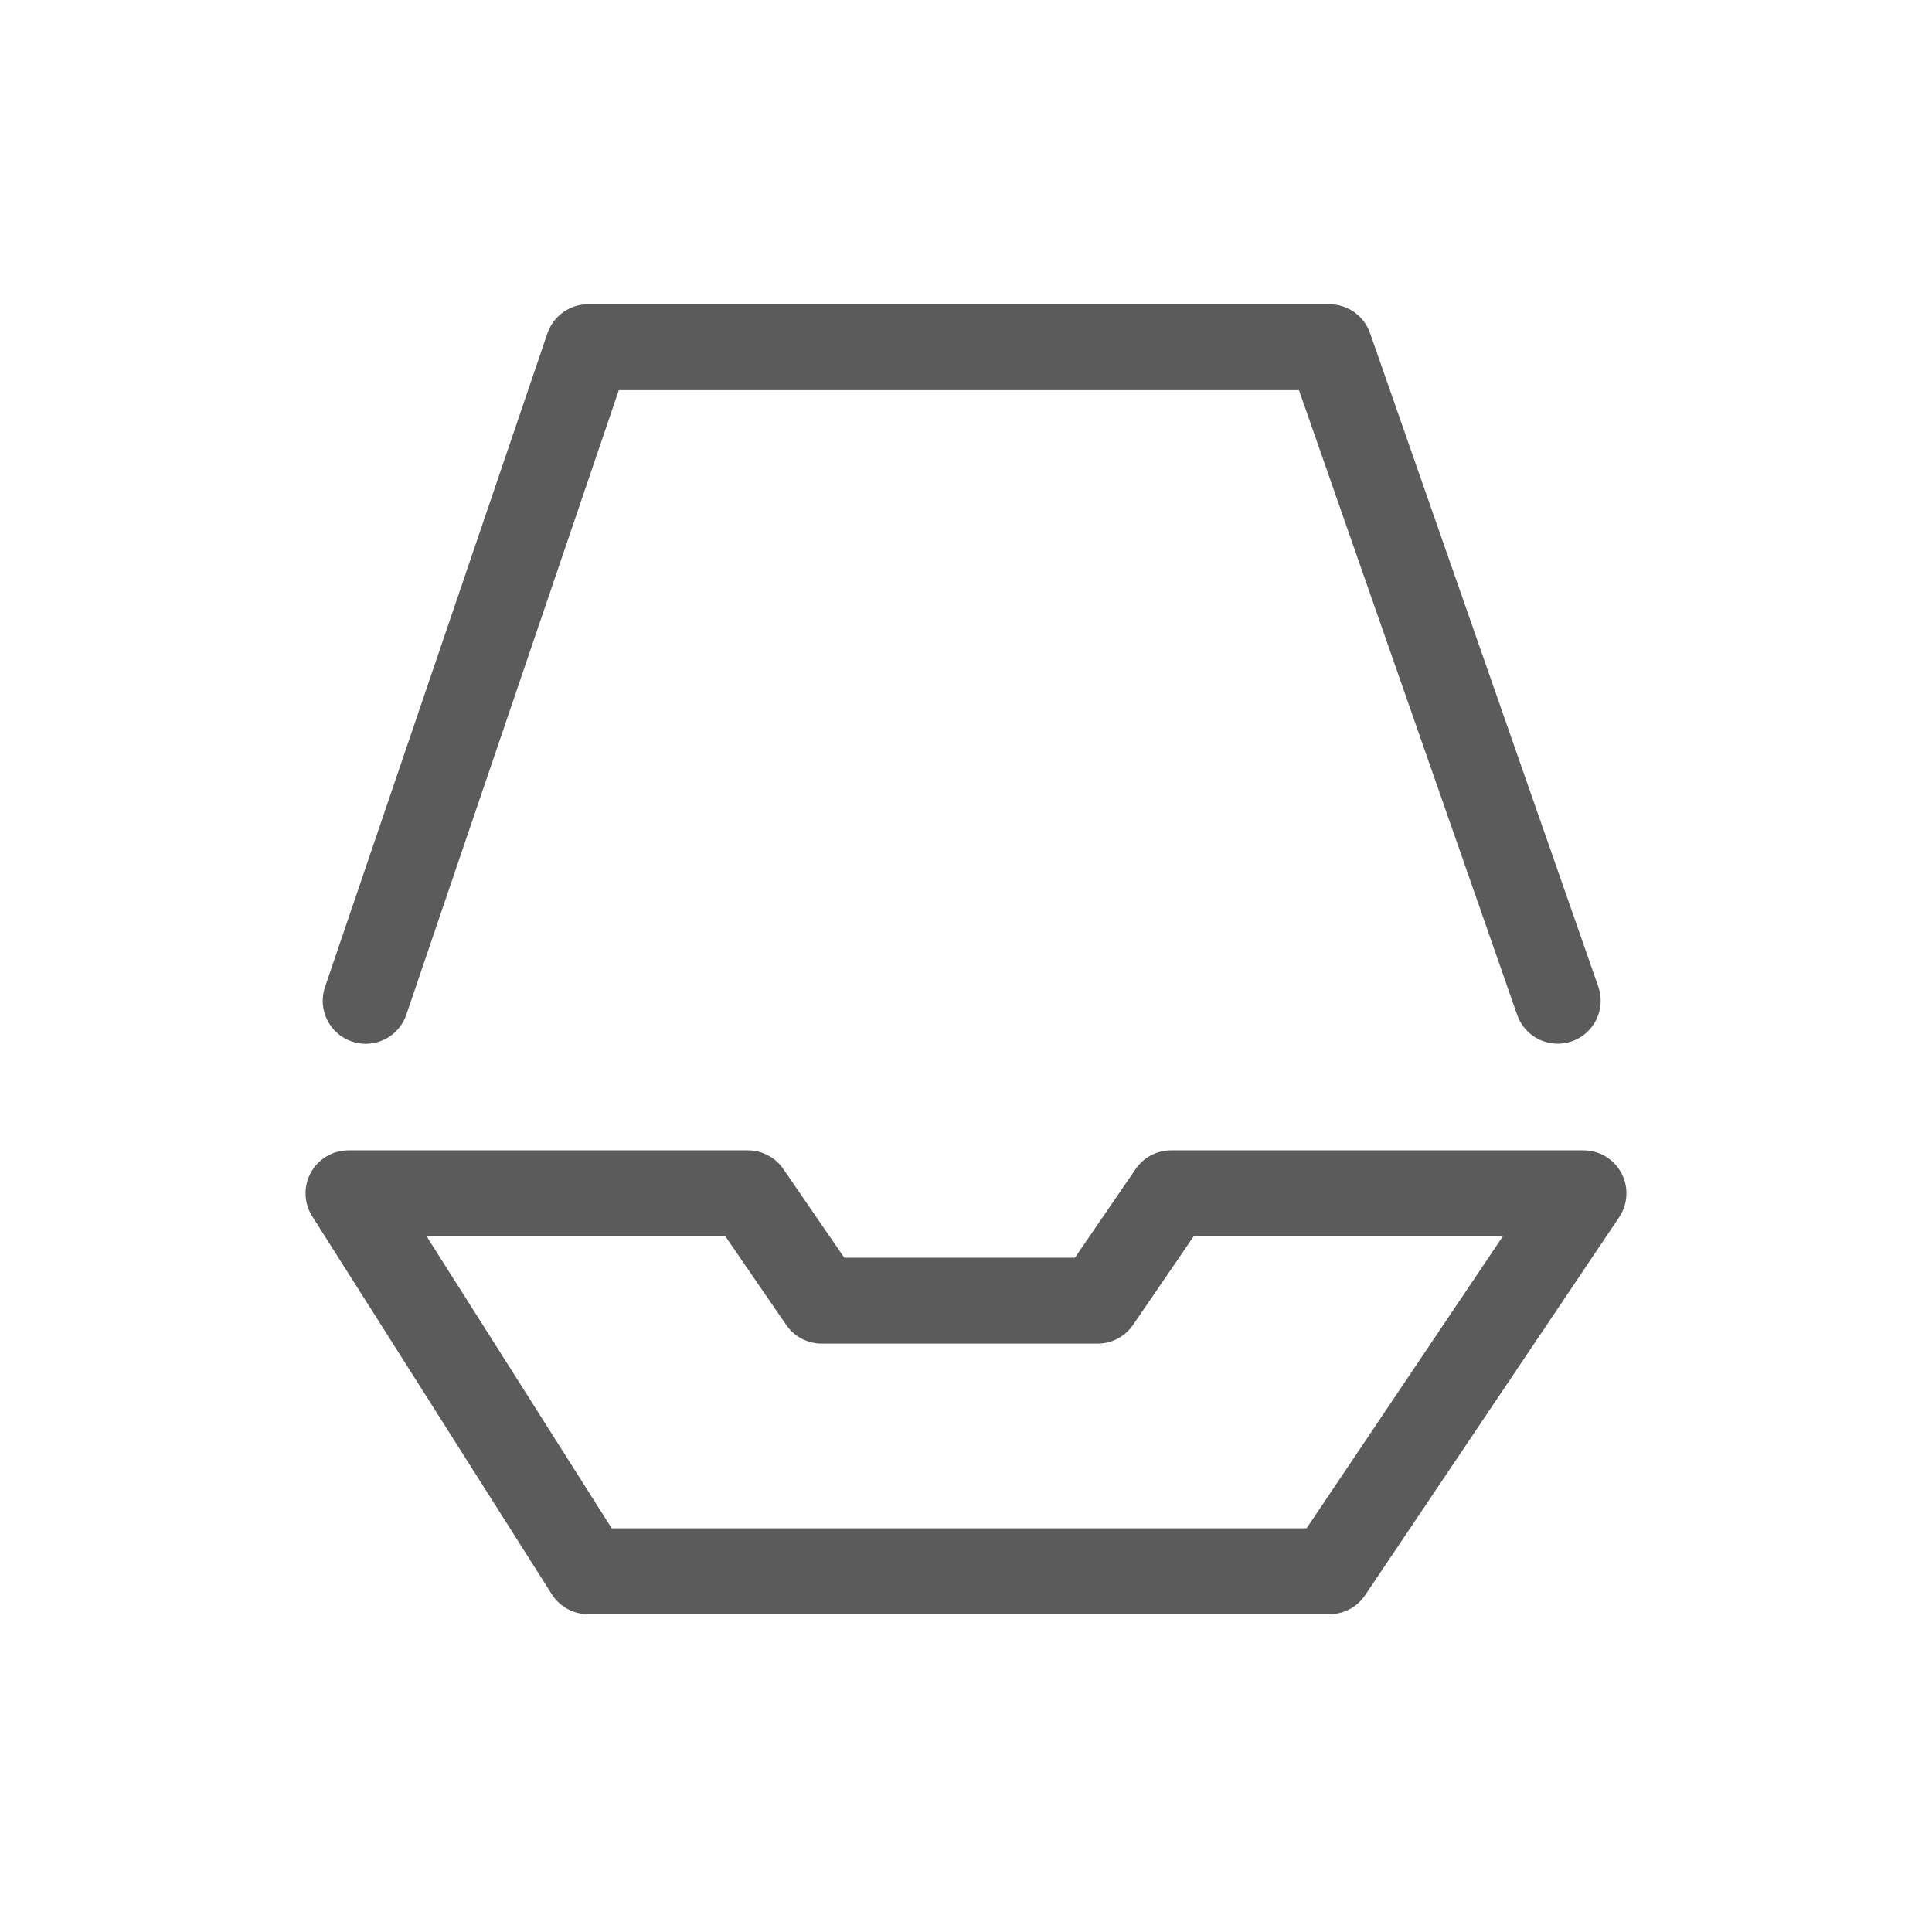 <?xml version="1.0" encoding="utf-8"?>
<!-- Generator: Adobe Illustrator 15.1.0, SVG Export Plug-In . SVG Version: 6.00 Build 0)  -->
<!DOCTYPE svg PUBLIC "-//W3C//DTD SVG 1.1//EN" "http://www.w3.org/Graphics/SVG/1.1/DTD/svg11.dtd">
<svg version="1.1" id="Layer_1" xmlns="http://www.w3.org/2000/svg" xmlns:xlink="http://www.w3.org/1999/xlink" x="0px" y="0px"
	 width="449.847px" height="449.847px" viewBox="0 0 449.847 449.847" enable-background="new 0 0 449.847 449.847"
	 xml:space="preserve">
<g>
	<path fill="#5B5B5B" d="M309.554,375.847h-172.63c-3.425,0-6.612-1.753-8.446-4.646l-55.78-88
		c-1.952-3.08-2.073-6.979-0.315-10.174c1.758-3.194,5.115-5.18,8.762-5.18h92.997c3.294,0,6.377,1.622,8.243,4.338l14.193,20.662
		h53.711l14.134-20.648c1.864-2.724,4.952-4.352,8.252-4.352h96.029c3.694,0,7.089,2.037,8.825,5.298
		c1.737,3.261,1.535,7.214-0.525,10.28l-59.148,88C315.996,374.189,312.884,375.847,309.554,375.847z M142.425,355.847h161.802
		l45.705-68h-71.985l-14.134,20.648c-1.864,2.724-4.952,4.352-8.252,4.352h-64.247c-3.294,0-6.377-1.622-8.243-4.338l-14.193-20.662
		H99.322L142.425,355.847z"/>
	<path fill="#5B5B5B" d="M85.145,243.038c-1.068,0-2.154-0.173-3.222-0.536c-5.229-1.778-8.025-7.459-6.246-12.688l51.78-152.188
		c1.379-4.053,5.186-6.779,9.467-6.779h172.63c4.252,0,8.039,2.688,9.44,6.703l53.148,152.167
		c1.821,5.215-0.929,10.917-6.143,12.738c-5.22,1.819-10.918-0.929-12.738-6.143L302.455,90.847h-158.37L94.611,236.255
		C93.195,240.417,89.308,243.038,85.145,243.038z"/>
</g>
</svg>

